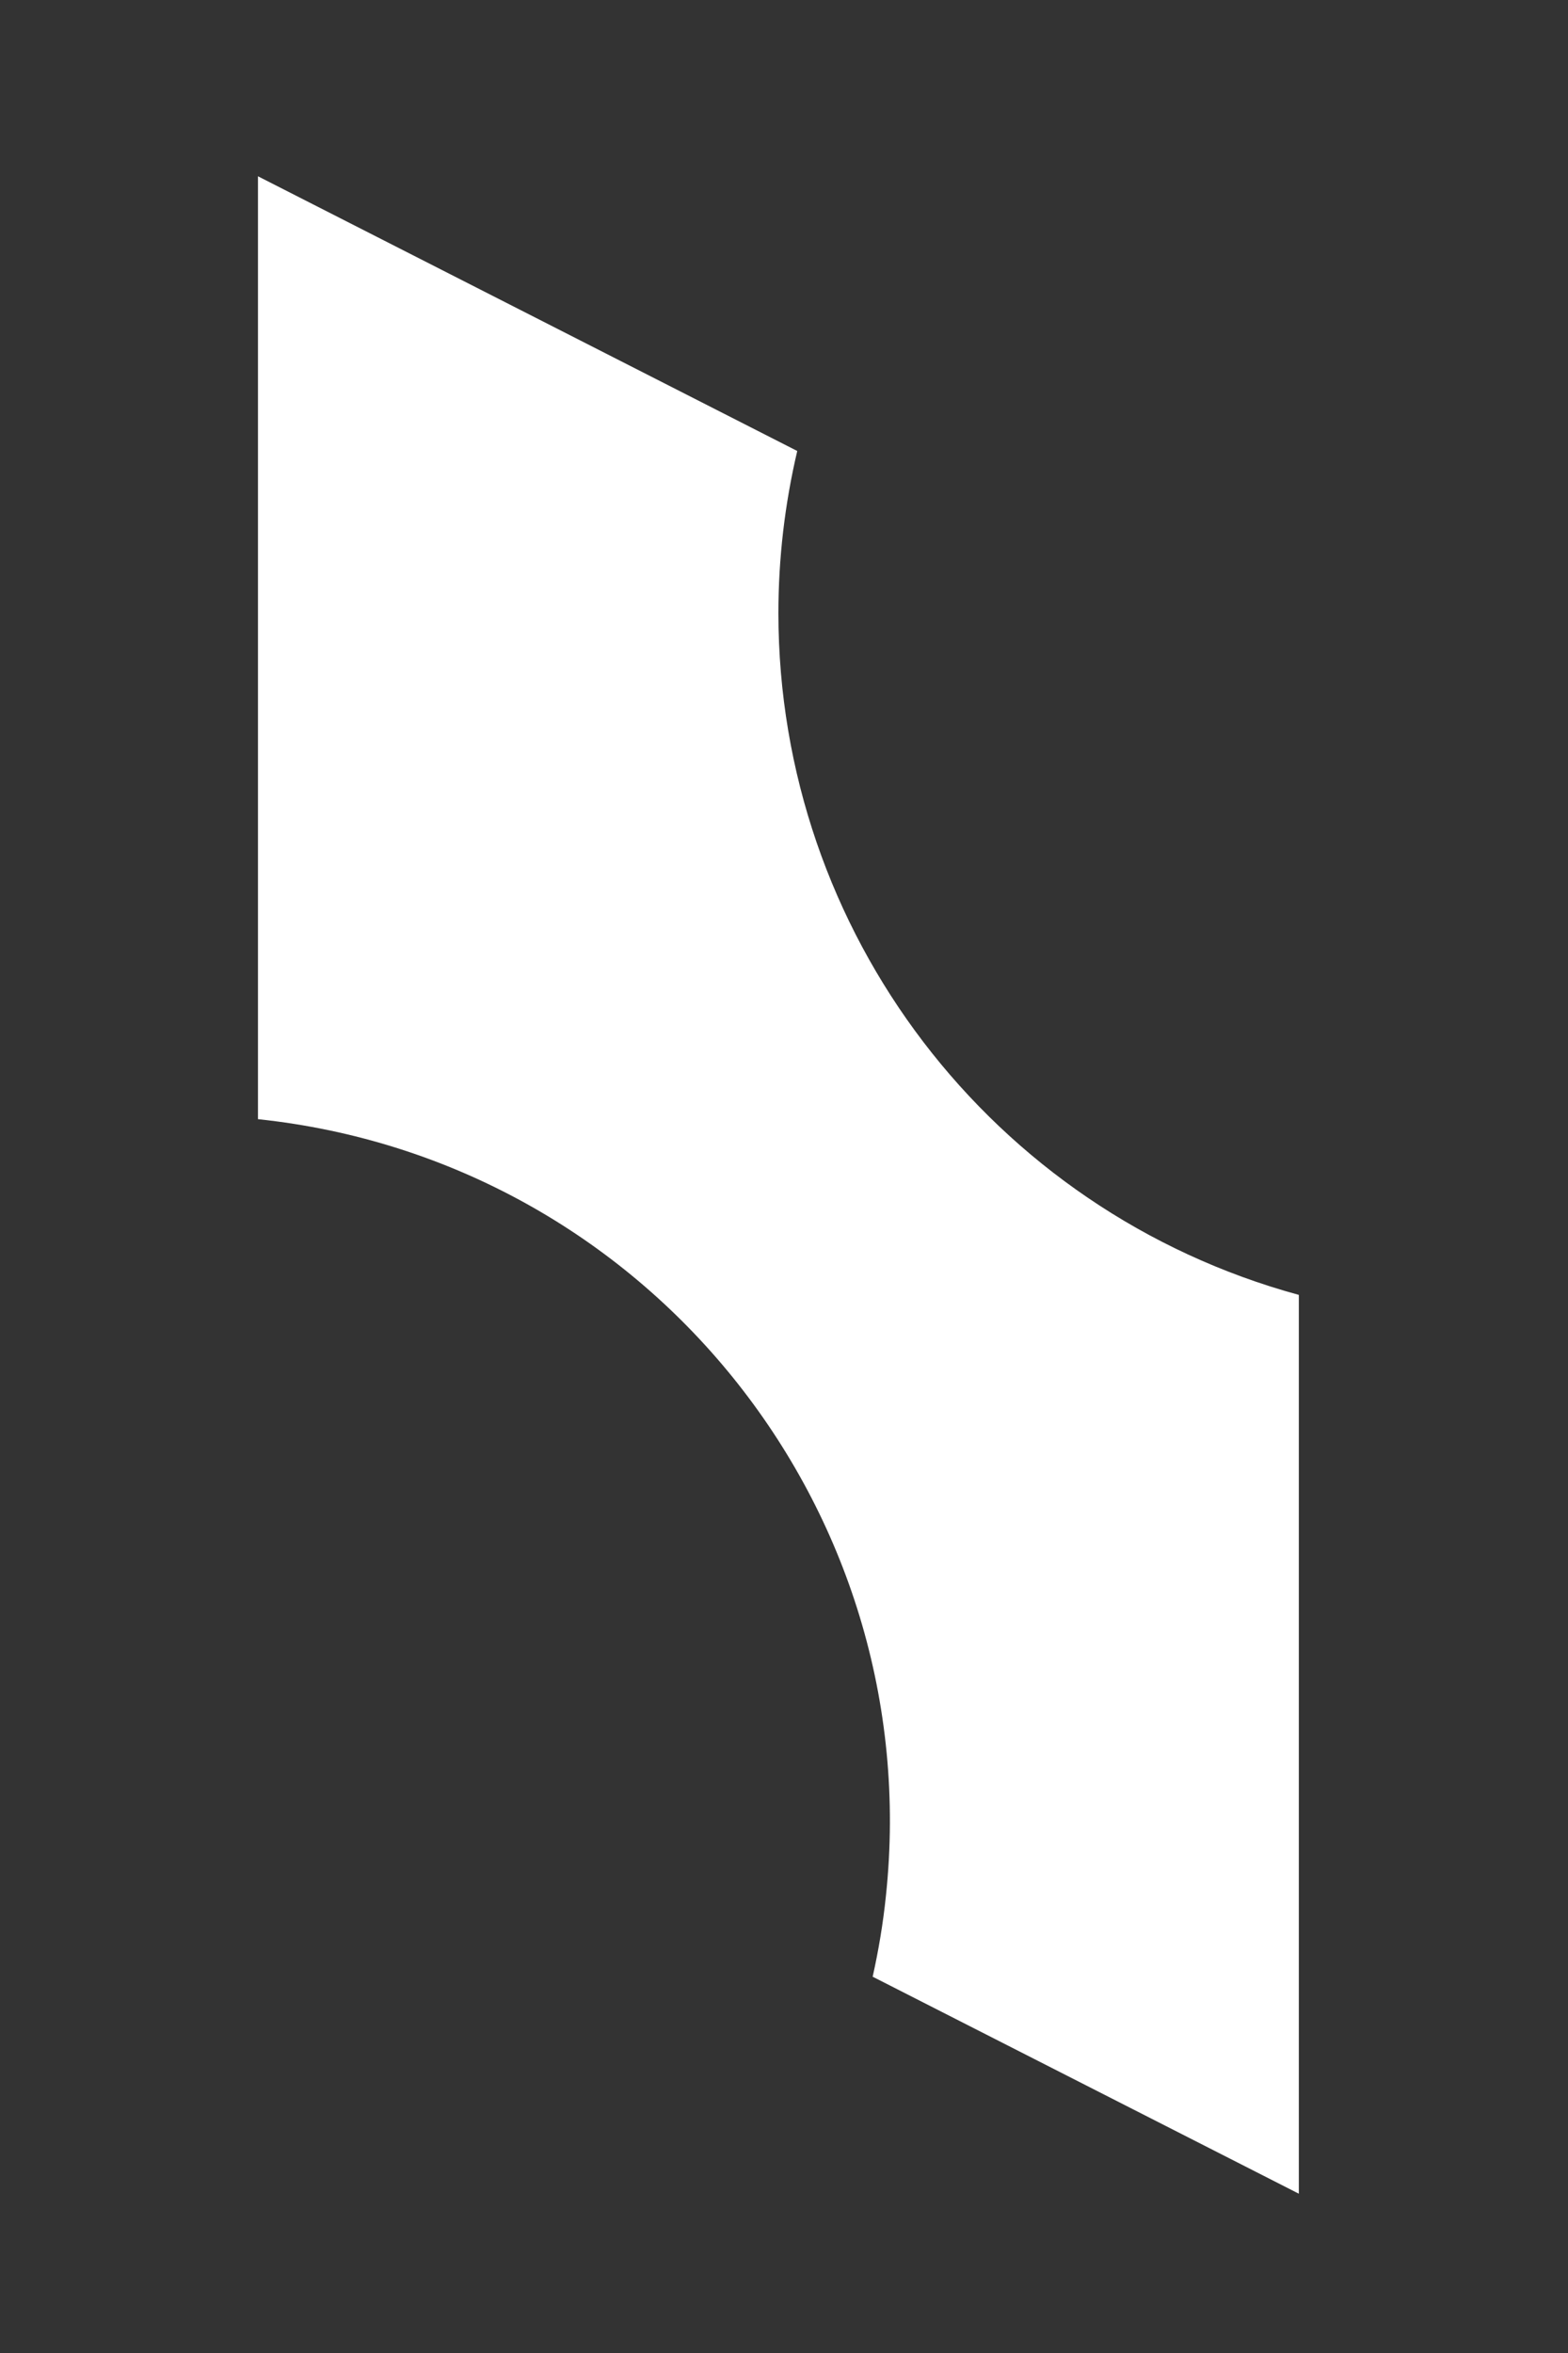 <?xml version="1.0" encoding="UTF-8"?>
<svg id="Layer_2" data-name="Layer 2" xmlns="http://www.w3.org/2000/svg" viewBox="0 0 84 126">
  <rect x="0" y="0" width="84" height="126" fill="#333333" stroke="none"/>
  <g id="Logo">
    <g id="symbol_21_02_0004_02" data-name="symbol 21 02 0004 02">
      <path id="_패스_859" data-name="패스 859" d="m41.7,32.84c0-2.93.34-5.84,1.01-8.69L13.82,9.44v50.49c20.78,2.19,35.84,20.82,33.64,41.59-.15,1.46-.39,2.9-.71,4.33l22.83,11.62v-48.13c-16.46-4.49-27.87-19.44-27.88-36.5" fill="#fff"/>
      <rect id="_사각형_304" data-name="사각형 304" width="84" height="126" fill="none"/>
    </g>
  </g>
</svg>